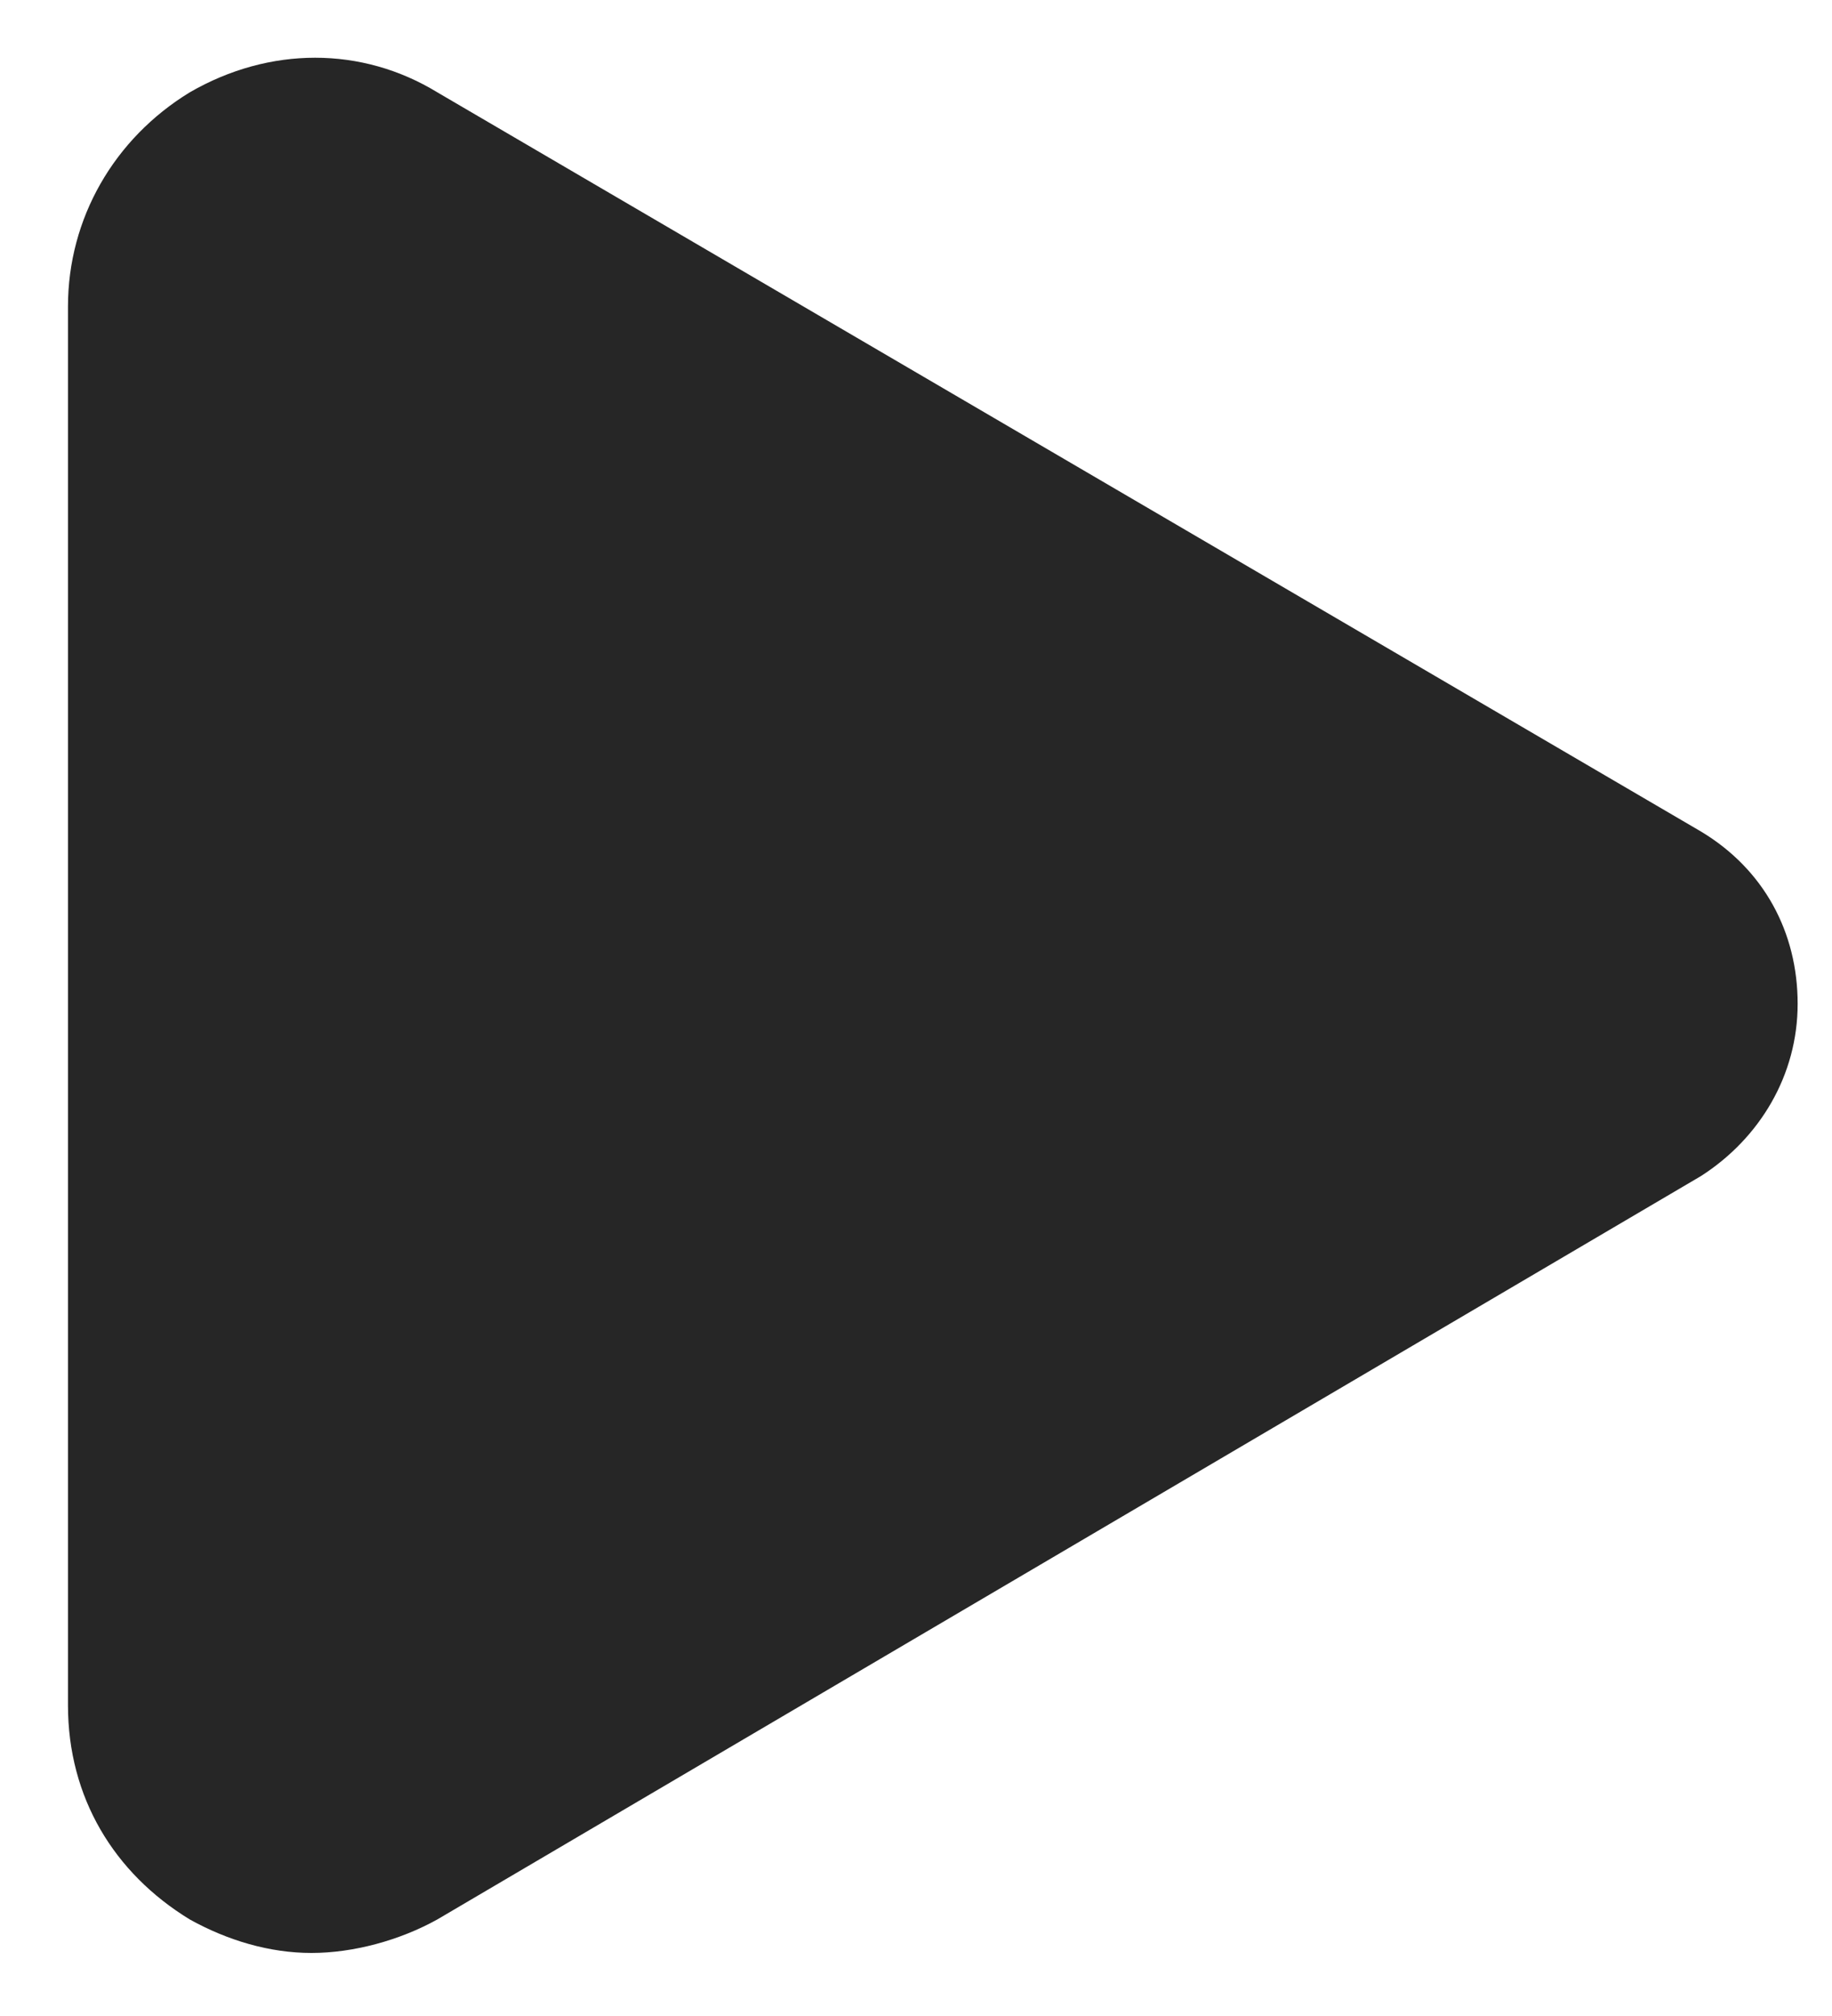 <svg width="20" height="22" viewBox="0 0 20 22" fill="none" xmlns="http://www.w3.org/2000/svg">
<path d="M3.4 21.312C2.942 21.312 2.483 21.175 2.071 20.946C1.246 20.442 0.742 19.617 0.742 18.608V3.346C0.742 2.383 1.246 1.512 2.071 1.008C2.942 0.504 3.95 0.504 4.775 1.008L18.571 9.075C19.258 9.488 19.625 10.175 19.625 10.954C19.625 11.733 19.212 12.421 18.571 12.833L4.775 20.946C4.363 21.175 3.858 21.312 3.4 21.312Z" fill="#262626"/>
</svg>
